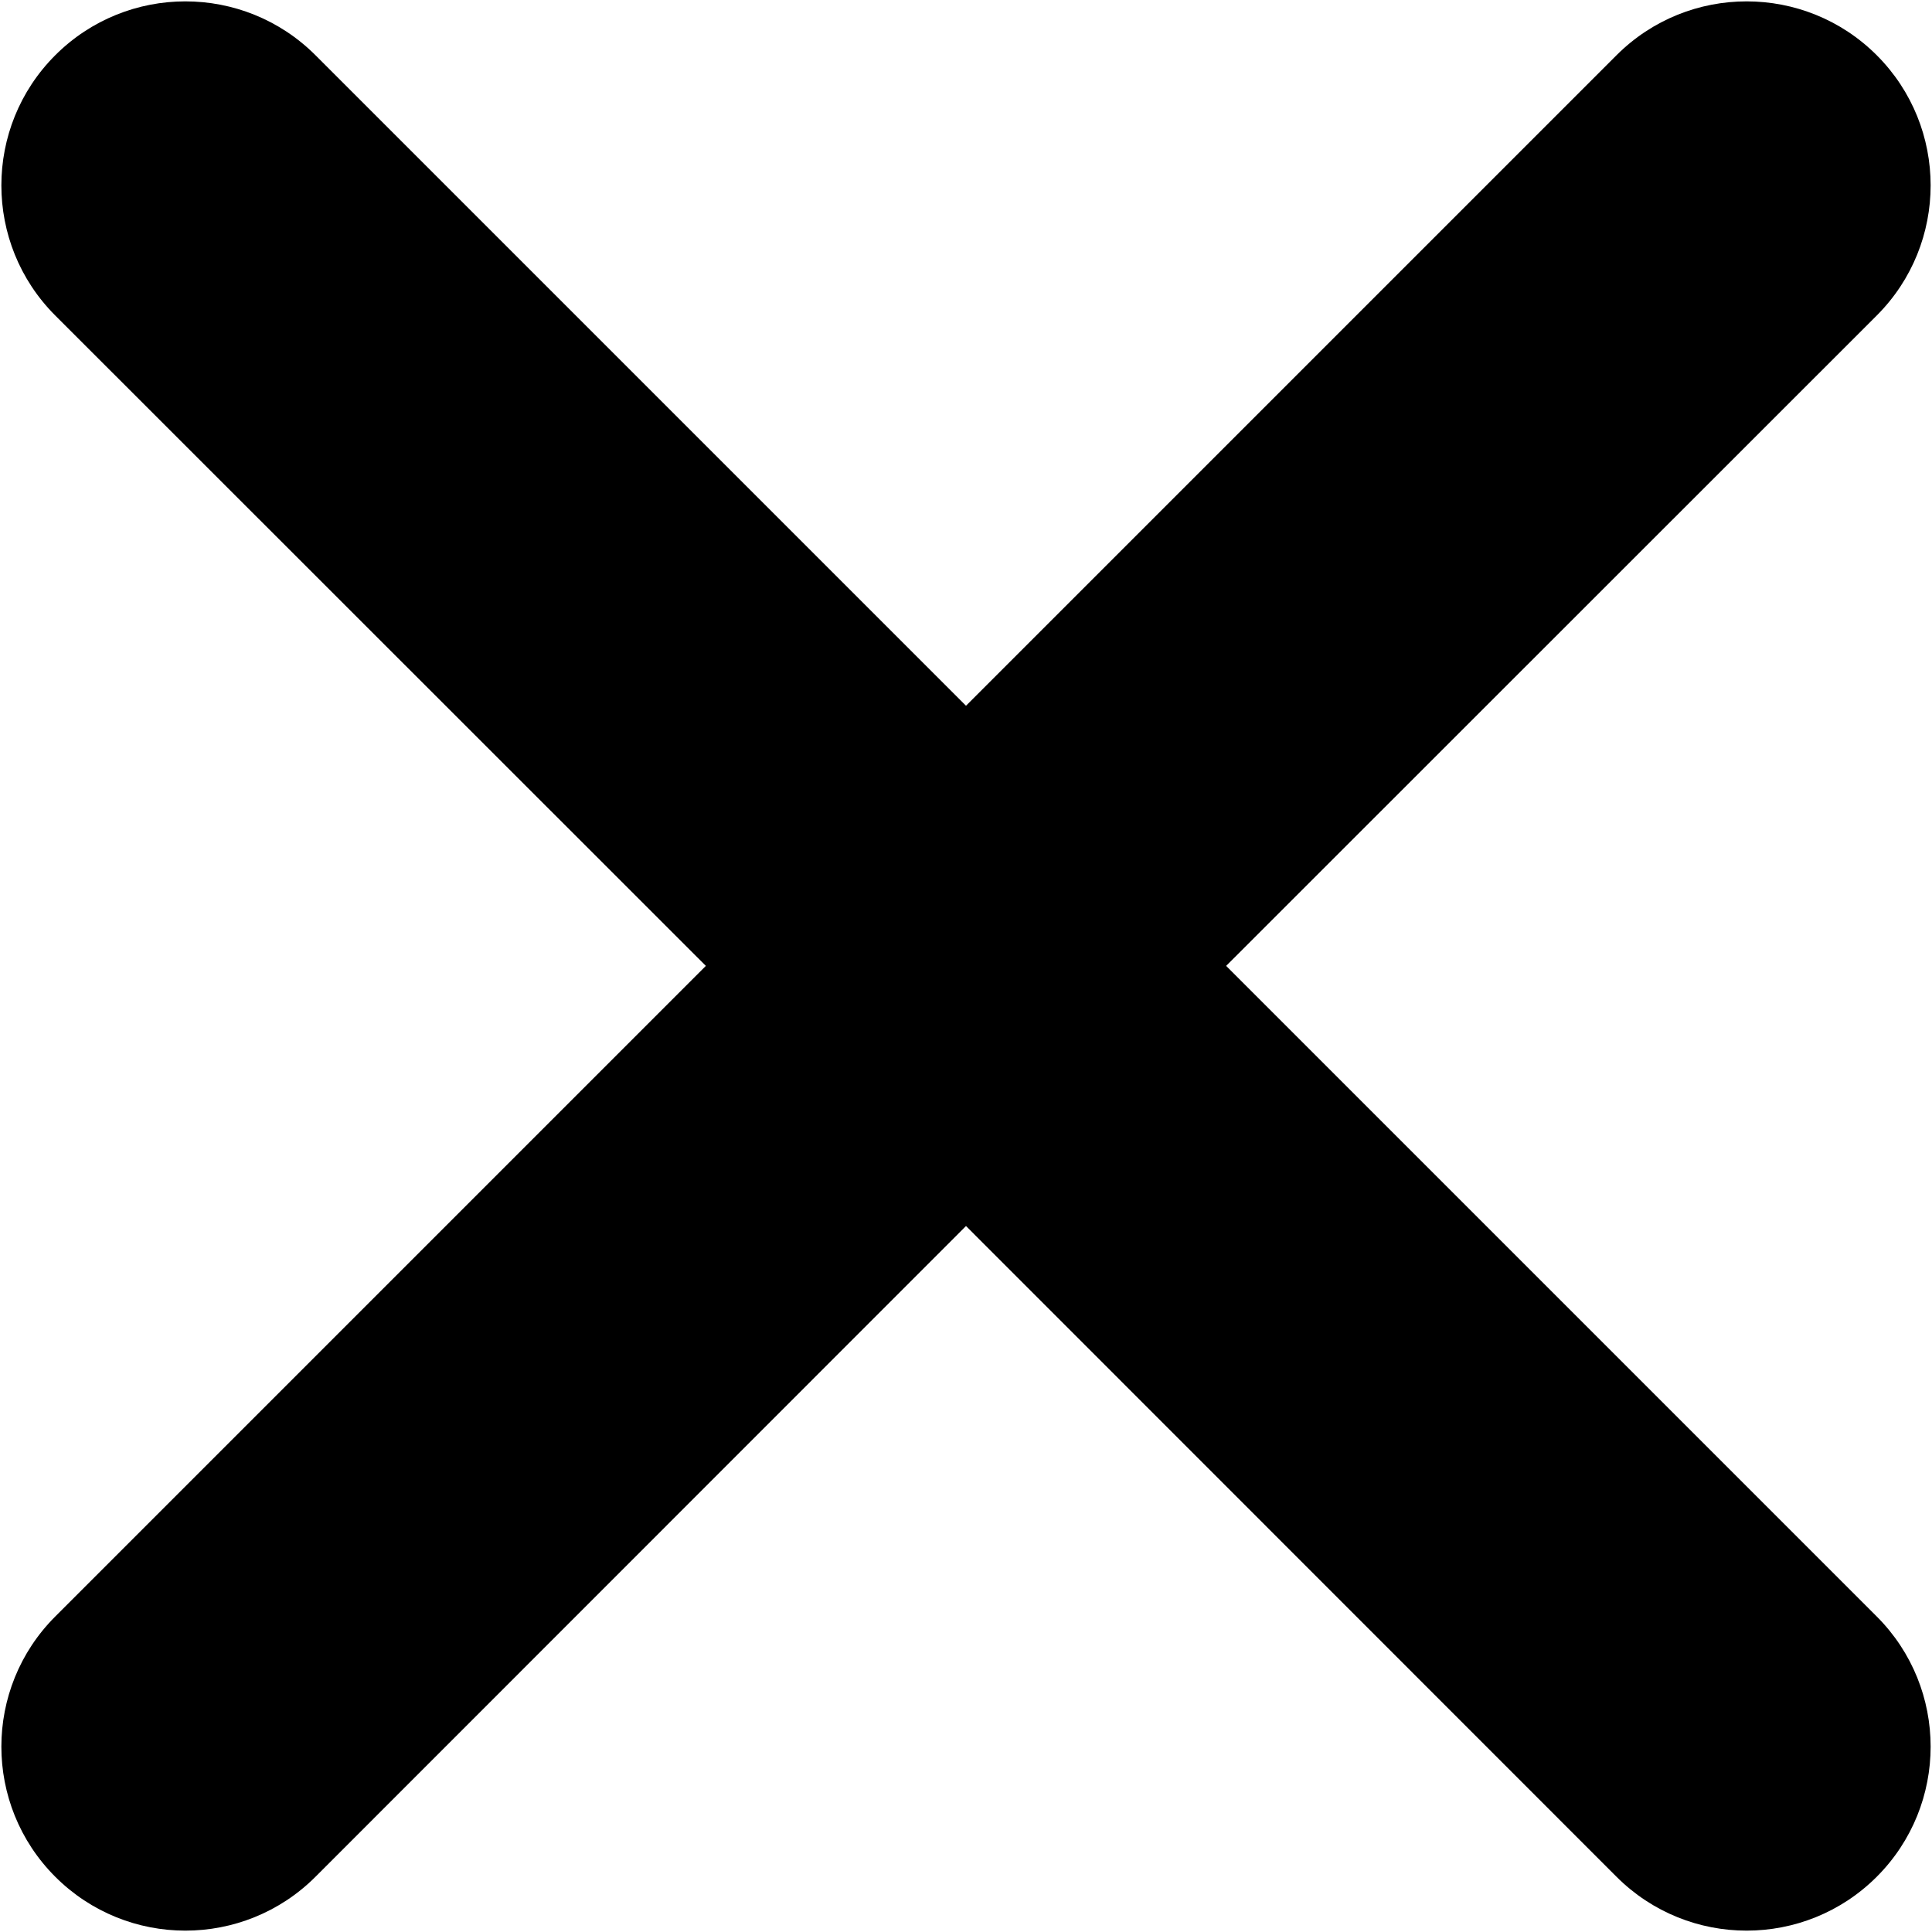 <?xml version="1.0" encoding="UTF-8"?>
<svg width="12px" height="12px" viewBox="0 0 12 12" version="1.1" xmlns="http://www.w3.org/2000/svg" xmlns:xlink="http://www.w3.org/1999/xlink">
    <!-- Generator: Sketch 64 (93537) - https://sketch.com -->
    <title>2line_close_white@3x</title>
    <desc>Created with Sketch.</desc>
    <defs>
        <path d="M12,4 C12.631,4 13.143,4.512 13.143,5.143 L13.142,10.857 L18.857,10.857 C19.488,10.857 20,11.369 20,12 C20,12.631 19.488,13.143 18.857,13.143 L13.142,13.142 L13.143,18.857 C13.143,19.488 12.631,20 12,20 C11.369,20 10.857,19.488 10.857,18.857 L10.857,13.142 L5.143,13.143 C4.512,13.143 4,12.631 4,12 C4,11.369 4.512,10.857 5.143,10.857 L10.857,10.857 L10.857,5.143 C10.857,4.512 11.369,4 12,4 Z" id="path-1"></path>
    </defs>
    <g id="Food-Discover-(categories-with-listing)" stroke="none" stroke-width="1" fill="none" fill-rule="evenodd">
        <g id="10.8" transform="translate(-325, -154)">
            <g id="2line_close_white" transform="translate(319, 148)">
                <mask id="mask-2" fill="white">
                    <use xlink:href="#path-1"></use>
                </mask>
                <use id="2line" fill="#000" fill-rule="evenodd" transform="translate(12, 12) rotate(45) translate(-12, -12) " xlink:href="#path-1"></use>
            </g>
        </g>
    </g>
</svg>
